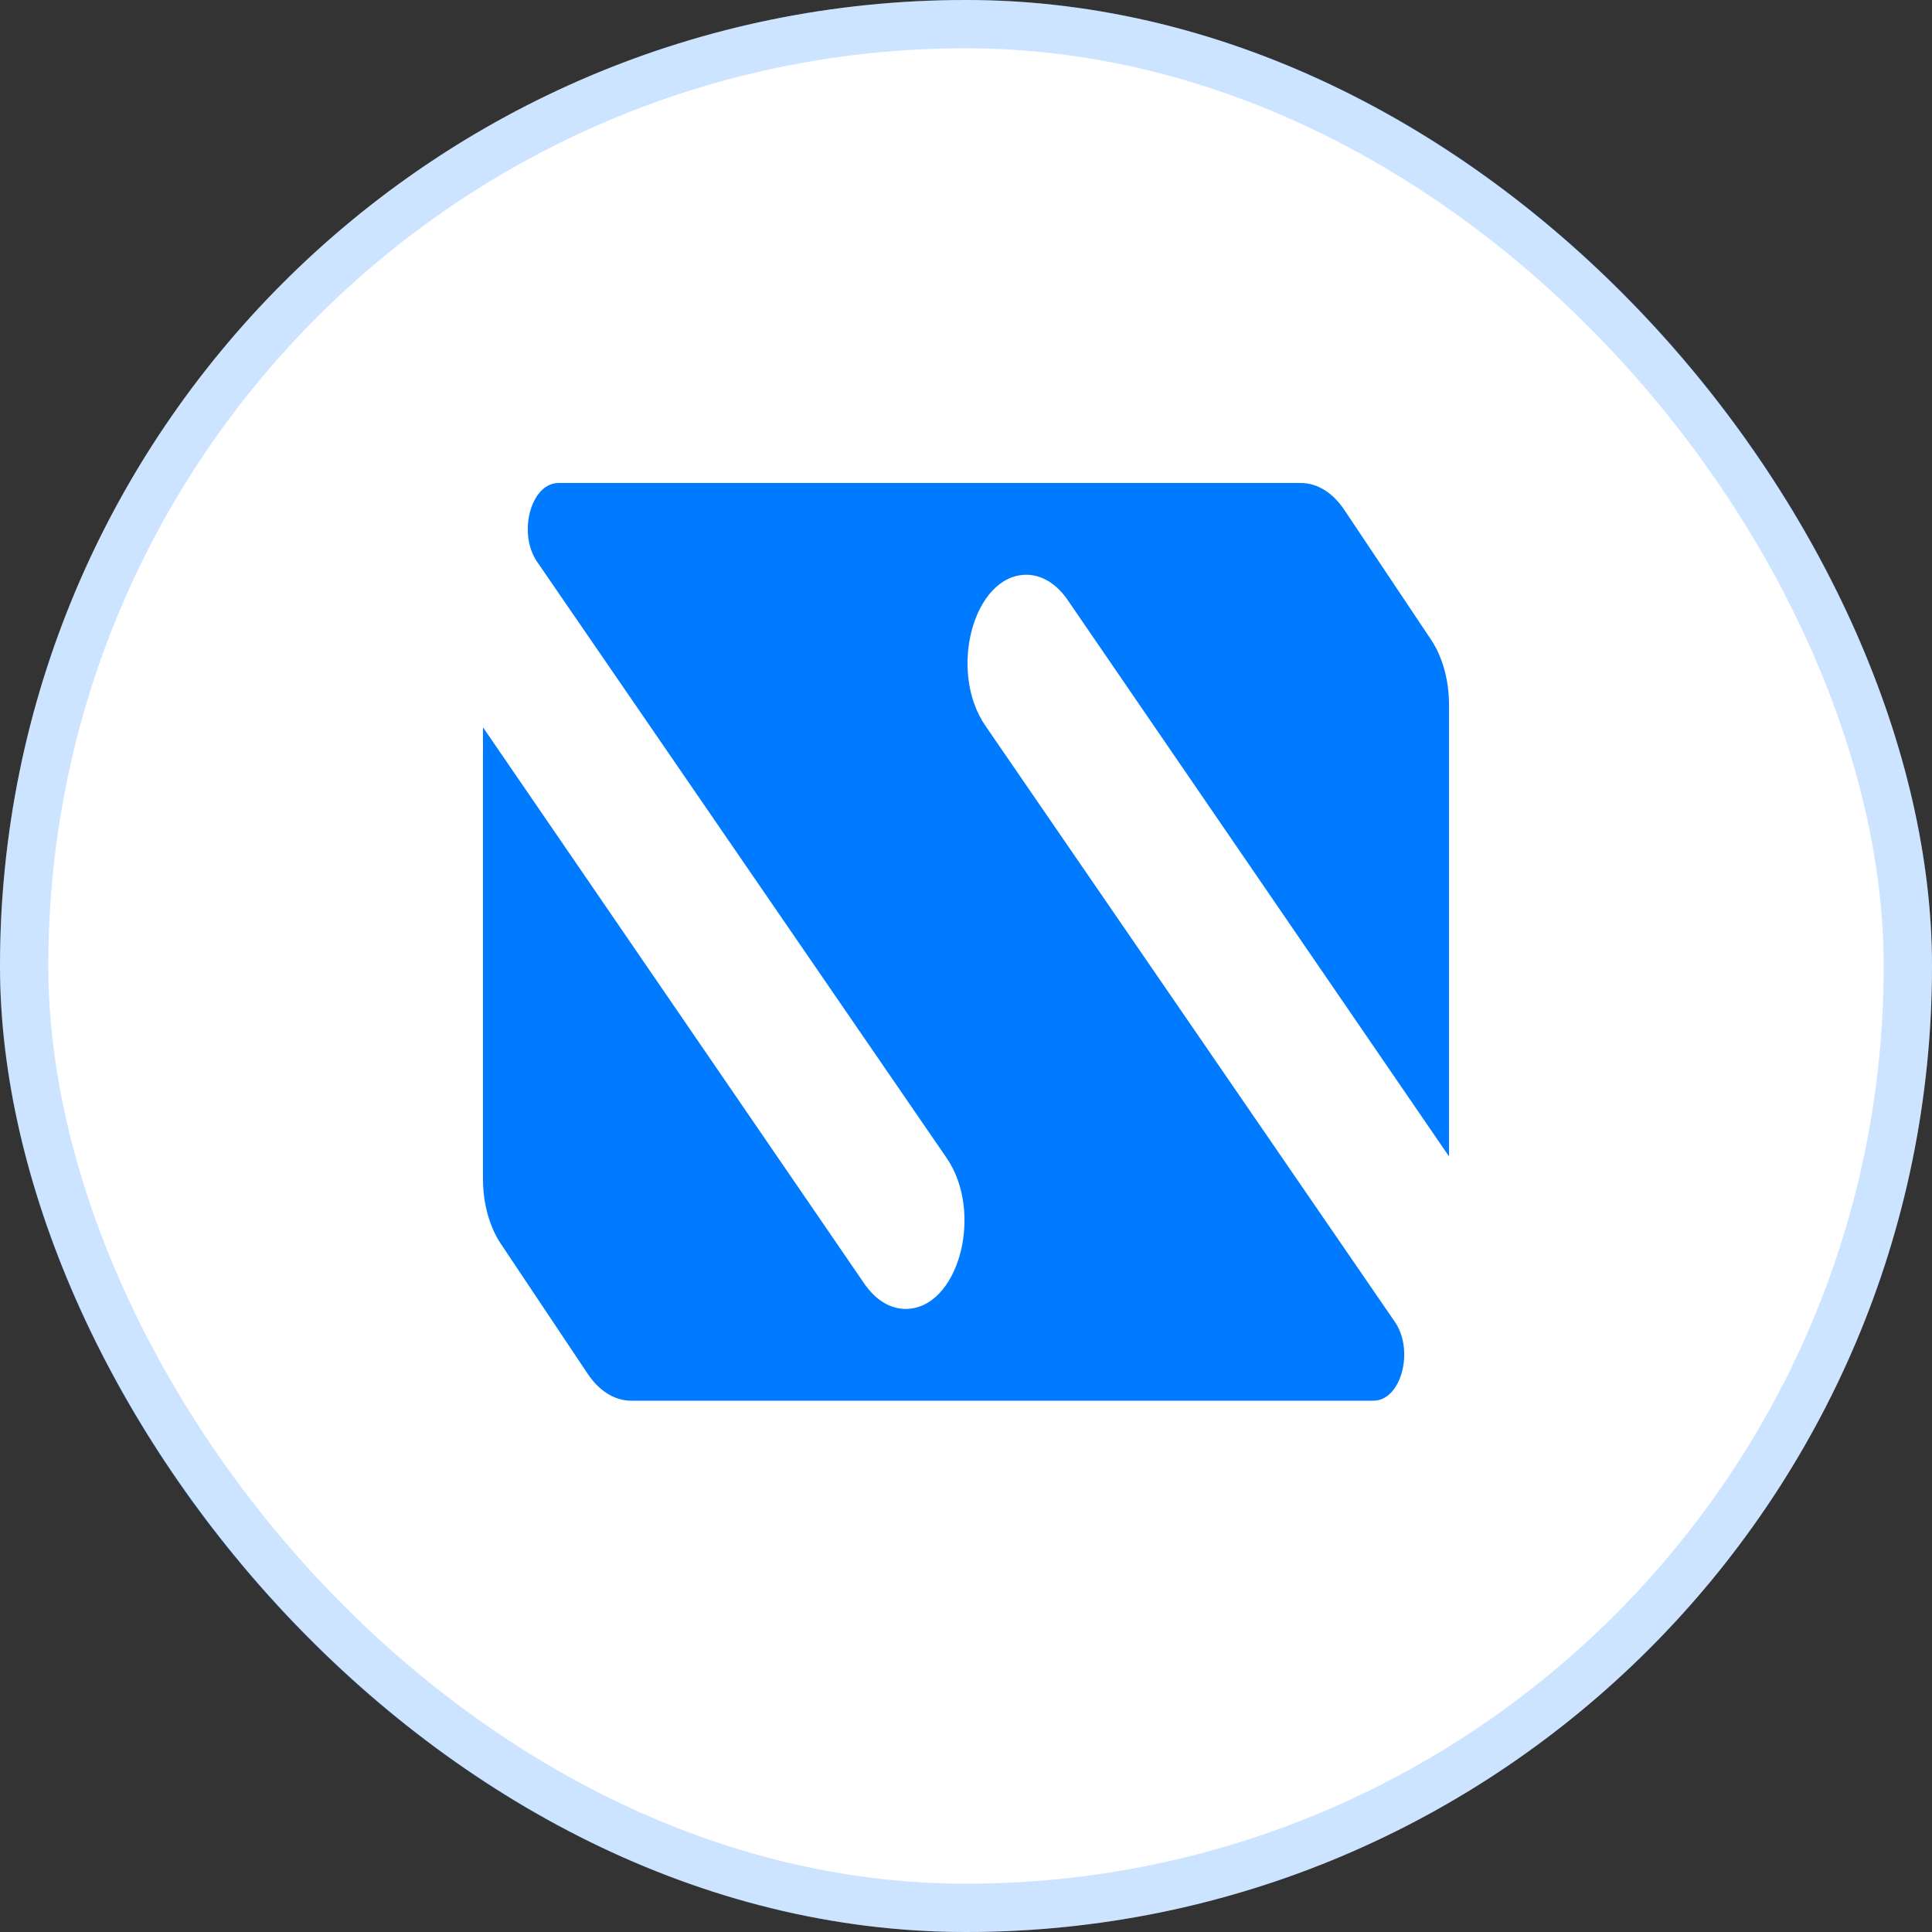 <svg width="40" height="40" viewBox="0 0 40 40" fill="none" xmlns="http://www.w3.org/2000/svg">
<rect x="0" y="0" width="40" height="40" fill="#333333" stroke="none"/>
<rect width="40" height="40" rx="20" fill="white"/>
<rect x="0.5" y="0.5" width="39" height="39" rx="19.5" stroke="#007BFF" stroke-opacity="0.2"/>
<g clip-path="url(#clip0_798_13538)">
<path d="M30 23.942L22.101 12.417C21.873 12.086 21.568 11.9 21.251 11.9C20.158 11.9 19.619 13.887 20.402 15.027L28.88 27.369C29.288 27.964 29.007 29 28.437 29H13.066C12.729 29 12.406 28.8 12.168 28.444L10.372 25.756C10.134 25.4 10 24.917 10 24.413V15.058L17.899 26.583C18.127 26.914 18.432 27.1 18.749 27.1C19.842 27.1 20.381 25.113 19.598 23.973L11.12 11.631C10.712 11.036 10.993 10 11.563 10H26.934C27.271 10 27.594 10.2 27.832 10.556L29.628 13.243C29.866 13.6 30 14.083 30 14.587V23.942Z" fill="#007BFF"/>
</g>
<defs>
<clipPath id="clip0_798_13538">
<rect width="20" height="19" fill="white" transform="translate(10 10)"/>
</clipPath>
</defs>
</svg>
